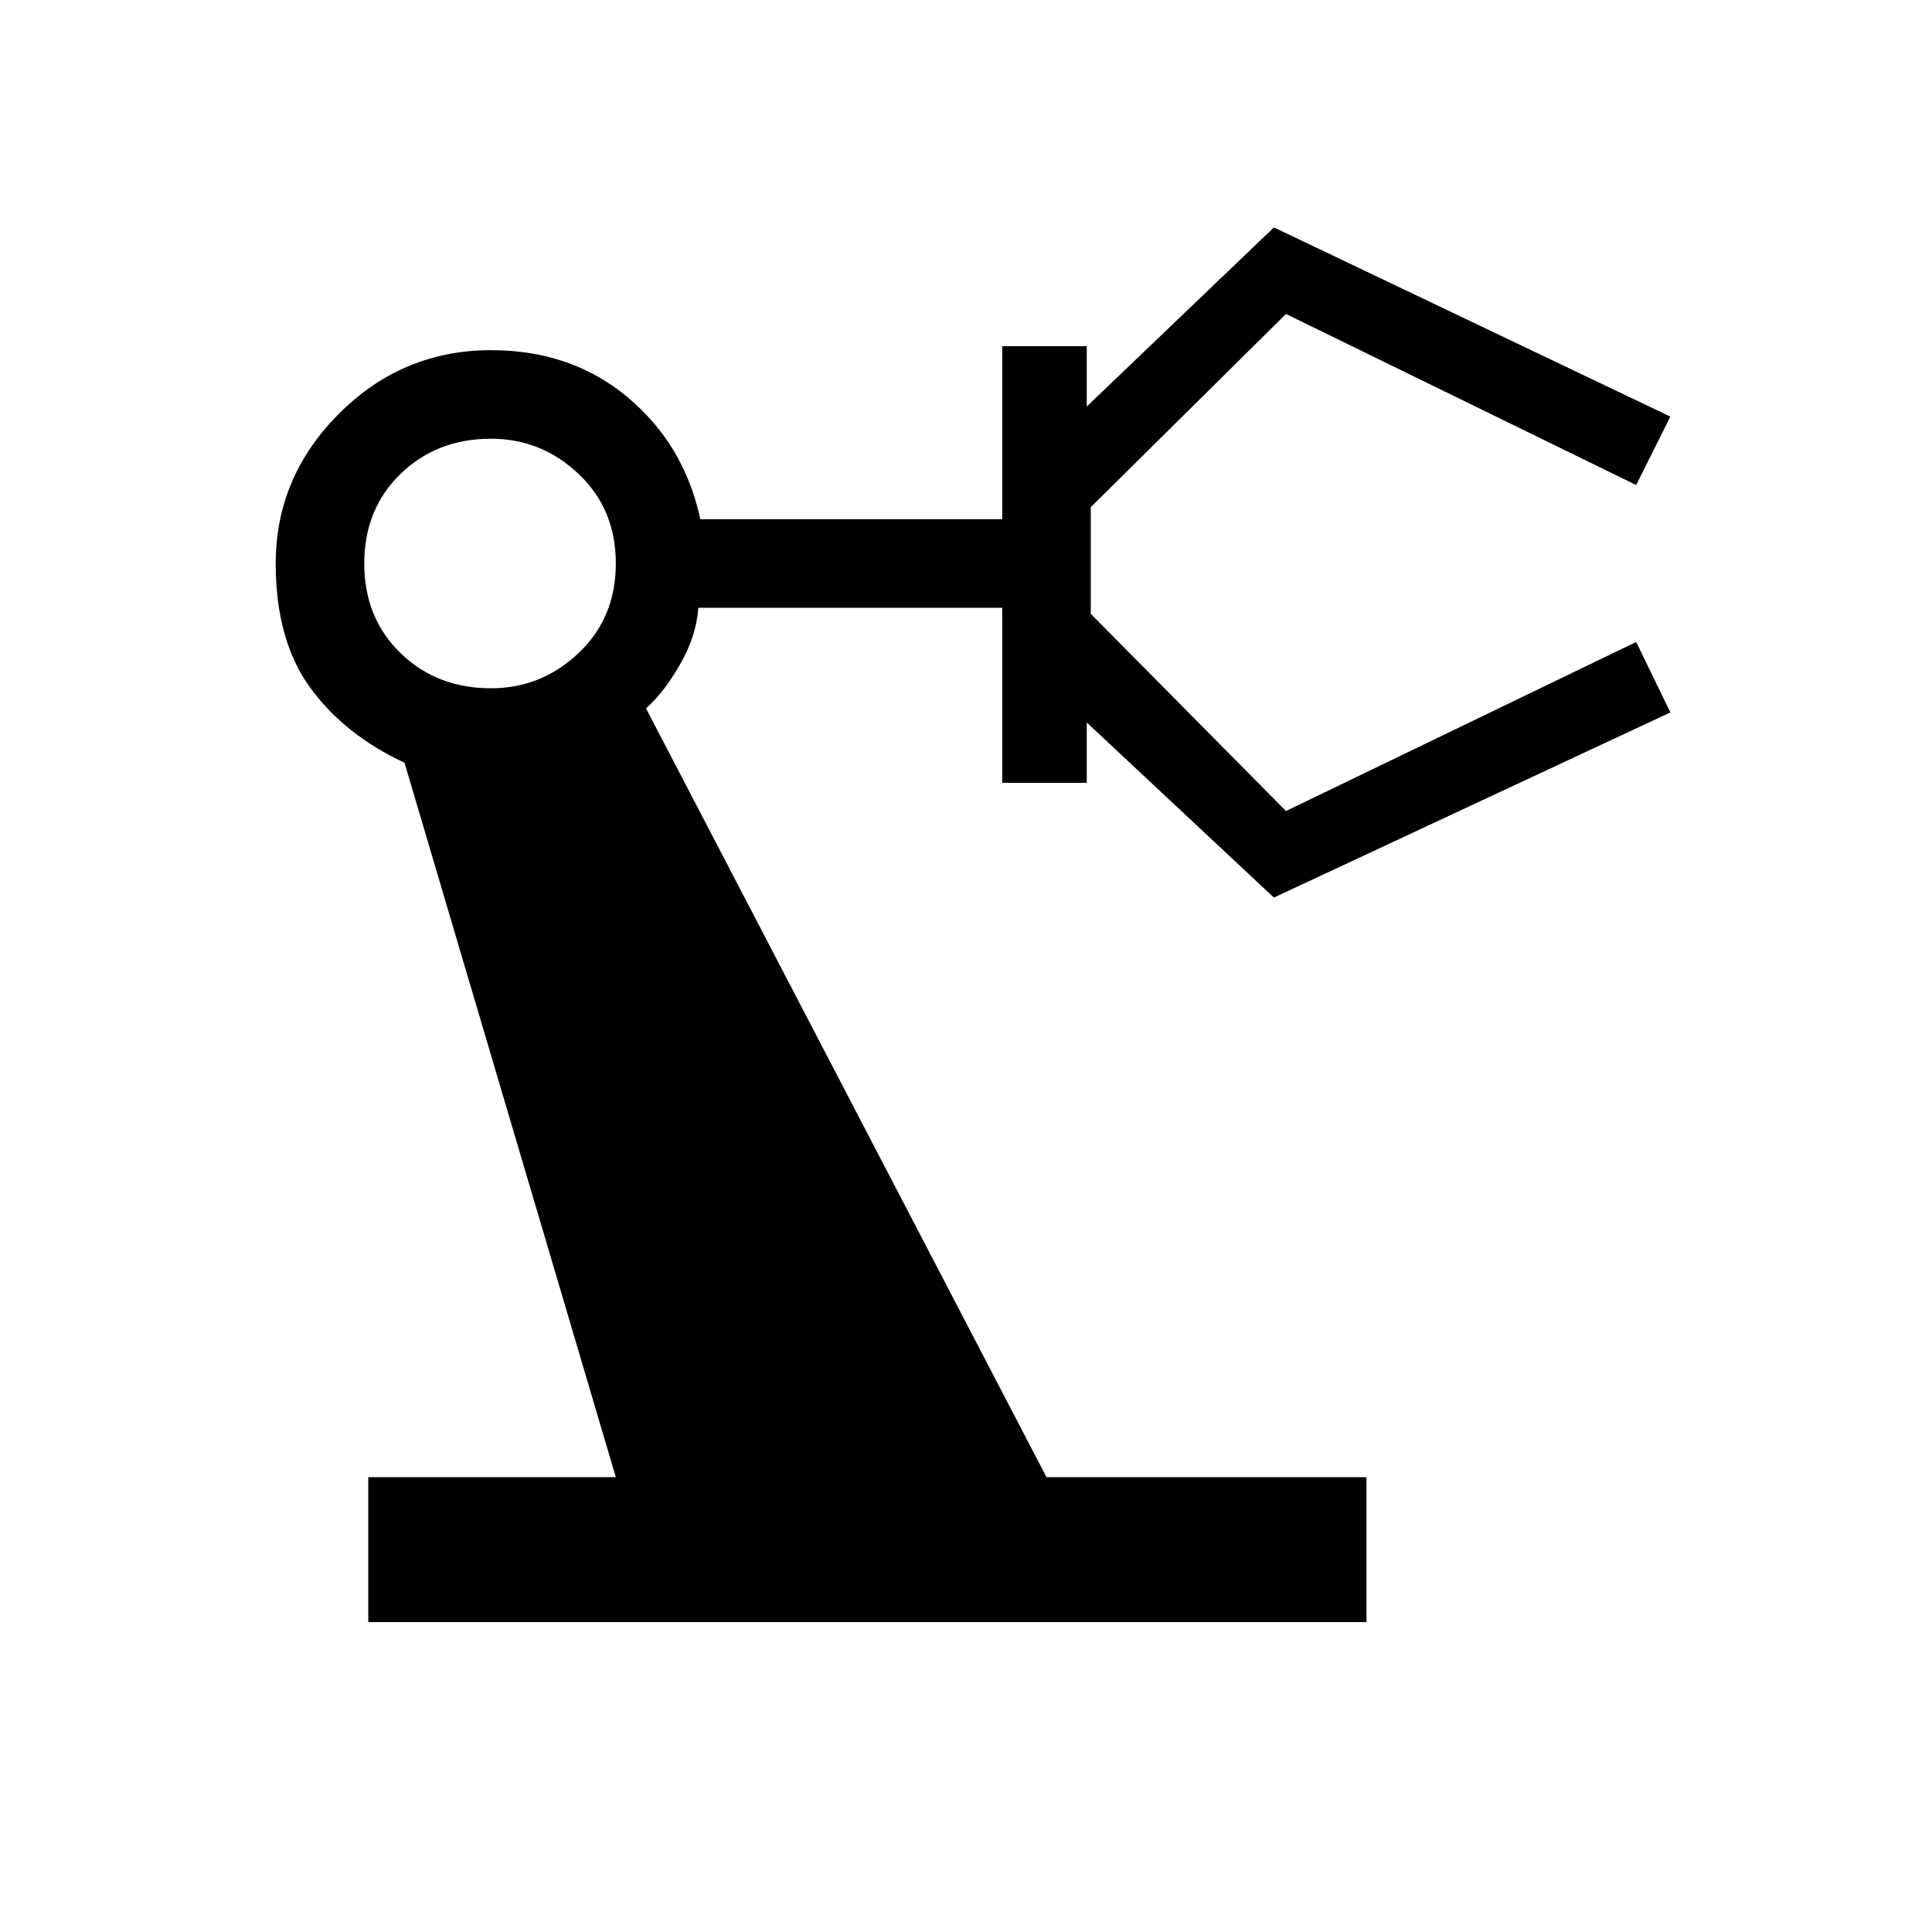 <svg xmlns="http://www.w3.org/2000/svg" height="48" width="48"><path d="M9.15 40.3v-3.6h6.15l-5.25-17.75q-1.5-.7-2.35-1.875Q6.85 15.9 6.85 14q0-2.15 1.575-3.725Q10 8.7 12.2 8.7q2 0 3.4 1.175t1.8 3.025h7.5V8.6H27v1.5l4.65-4.45 9.85 4.7-.85 1.7-8.7-4.25-4.85 4.8v2.65l4.85 4.9 8.7-4.2.85 1.75-9.85 4.6L27 17.95v1.5h-2.1V15.1h-7.55q-.05.7-.45 1.4t-.85 1.1L26 36.7h7.95v3.6Zm3.05-23.2q1.25 0 2.175-.875.925-.875.925-2.225t-.925-2.225Q13.45 10.9 12.2 10.9q-1.35 0-2.25.875-.9.875-.9 2.225t.9 2.225q.9.875 2.25.875Z"/></svg>